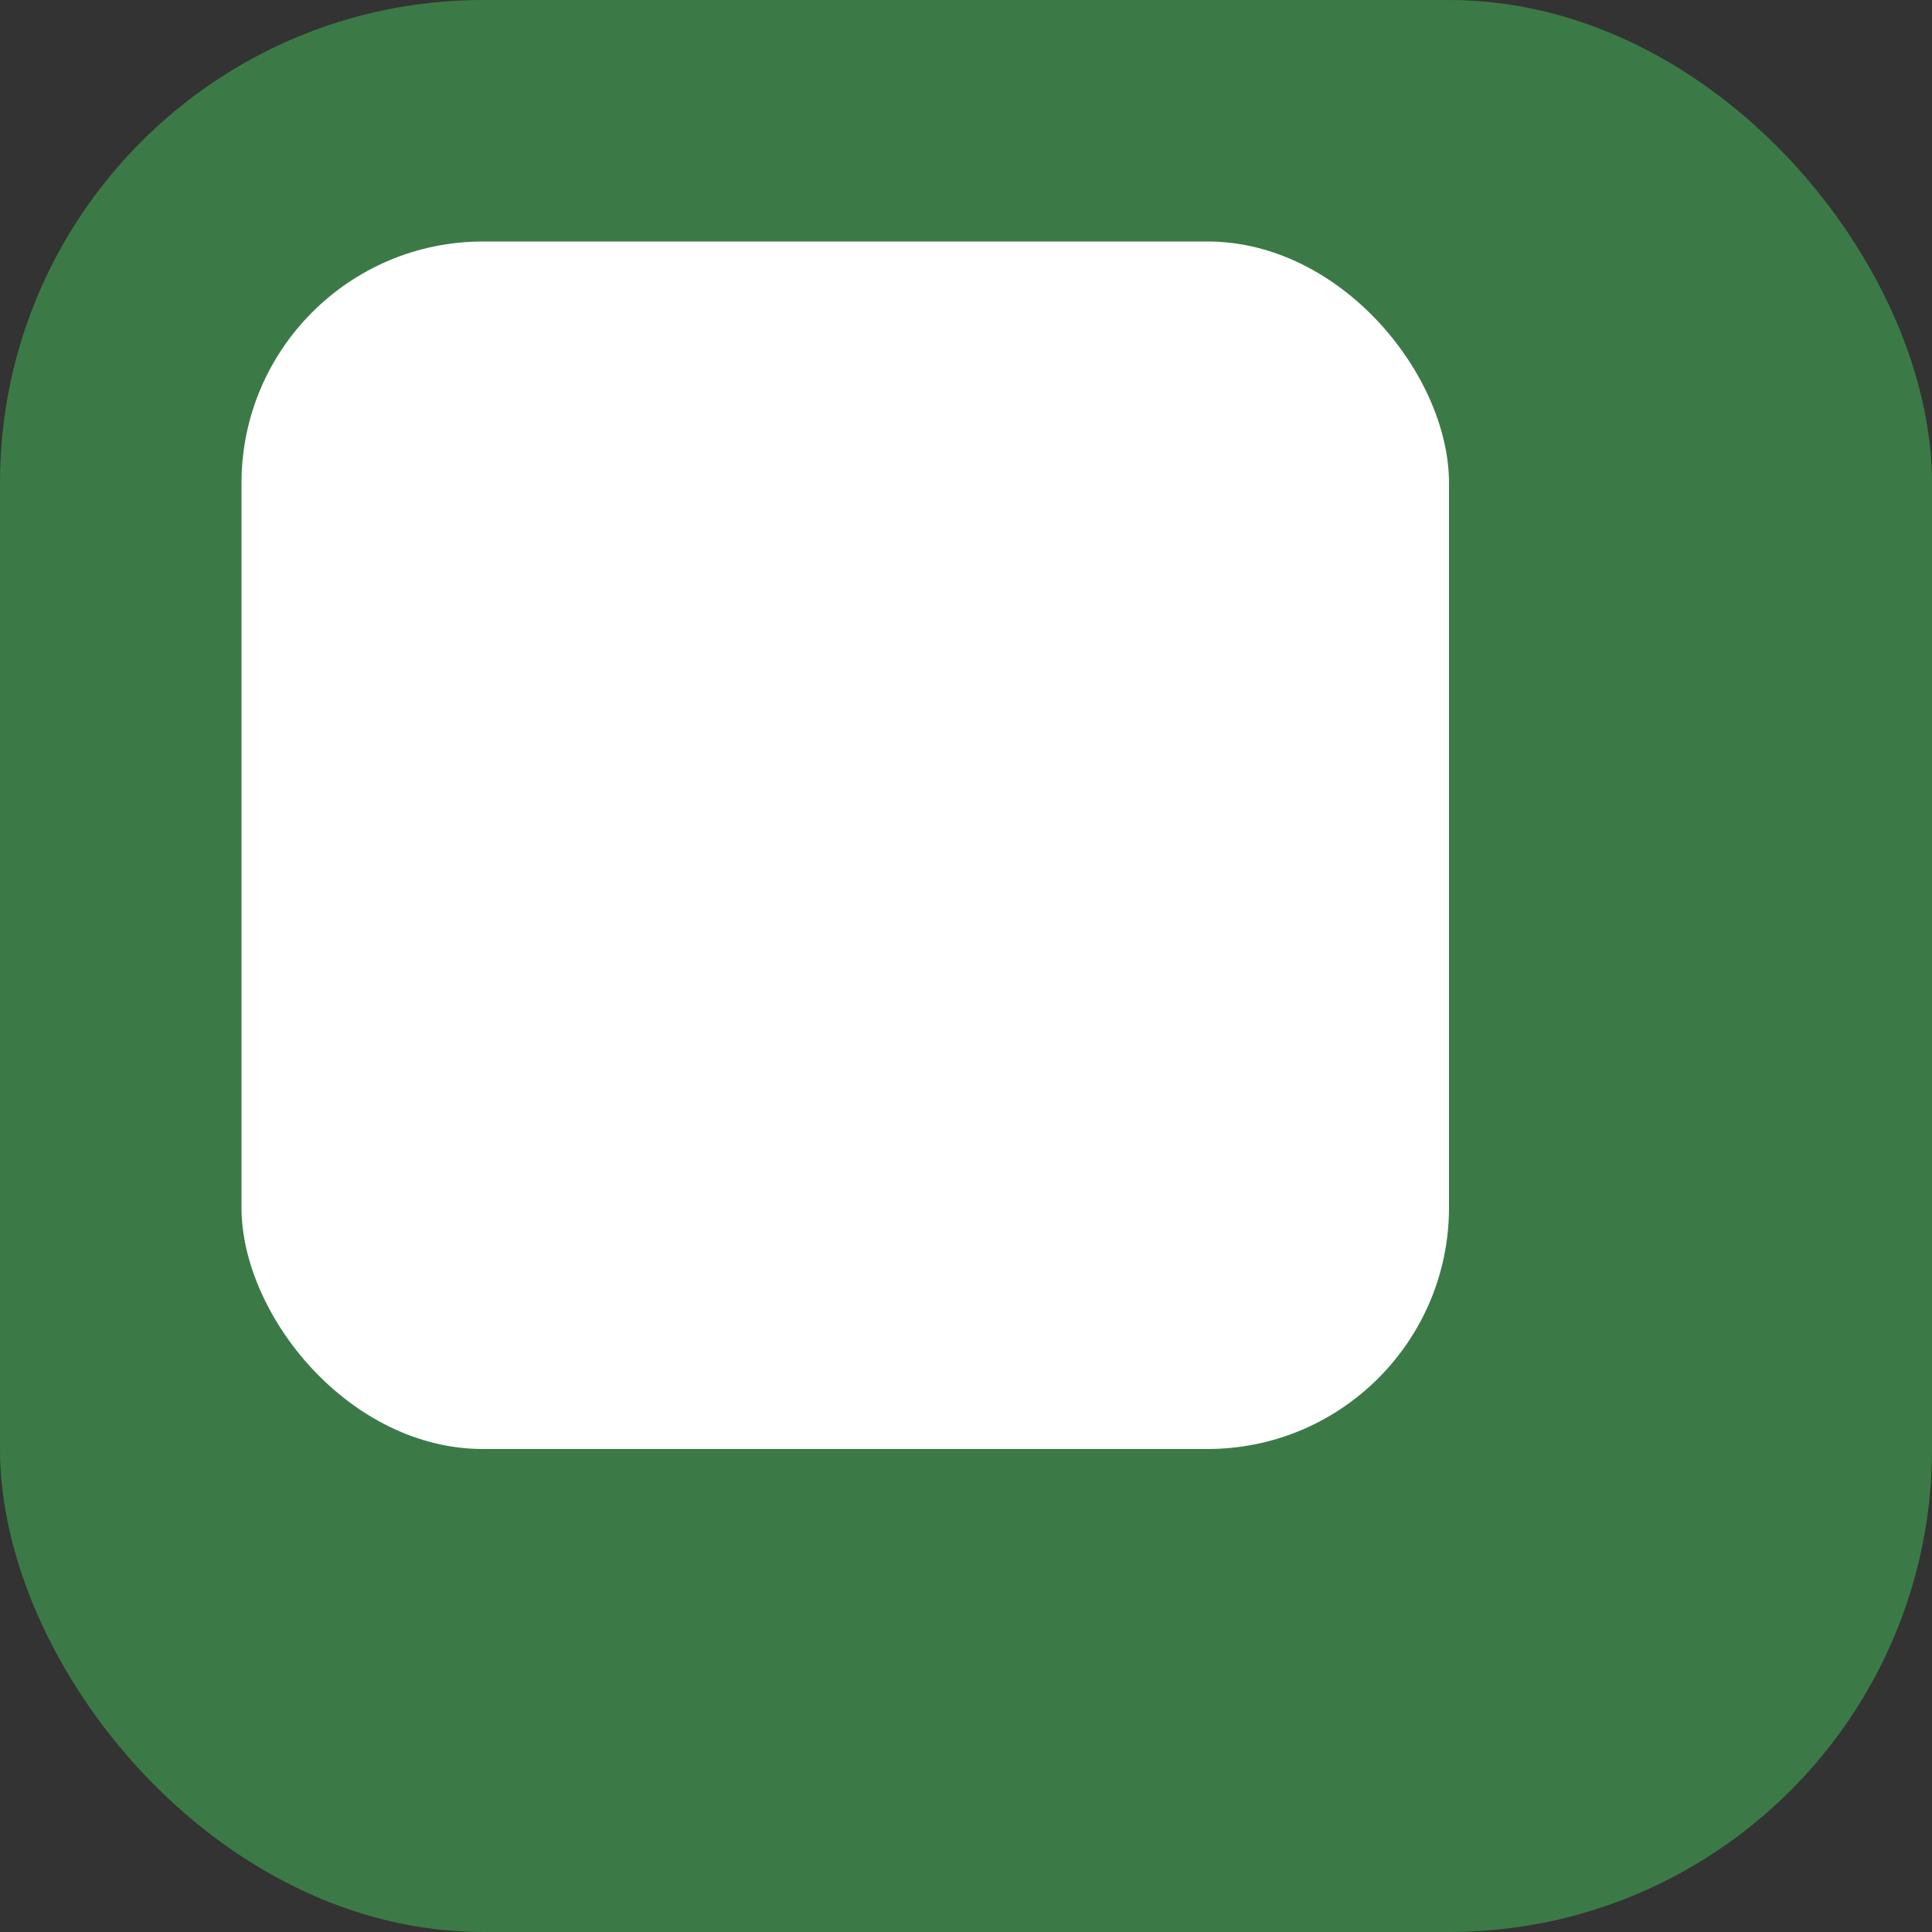 <svg width="128" height="128" viewBox="0 0 128 128" fill="none" xmlns="http://www.w3.org/2000/svg" xmlns:xlink="http://www.w3.org/1999/xlink">
<rect x="0" y="0" width="128" height="128" fill="#333333" stroke="none"/>
<style>
.Rectangle_50_613 {
	animation: 1.5s linear 0s 1 normal forwards running Rectangle_50_613;
		transform: translateX(8px) translateY(8px);
		width: 80px;
		height: 80px;
		animation-iteration-count: infinite;
}
@keyframes Rectangle_50_613 {
	0% {
		transform: translateX(8px) translateY(8px);
		width: 80px;
		height: 80px;
	}
	53.33% {
		transform: translateX(7px) translateY(7px);
		width: 82px;
		height: 82px;
	}
	100% {
		transform: translateX(8px) translateY(8px);
		width: 80px;
		height: 80px;
	}
}
.Rectangle_52_885 {
	animation: 1.5s linear 0.4s 1 normal forwards running Rectangle_52_885;
		width: 8px;
		opacity: 0;
		animation-iteration-count: infinite;
}
@keyframes Rectangle_52_885 {
	0% {
		width: 8px;
		opacity: 0;
	}
	26.67% {
		width: 8px;
		opacity: 0;
	}
	60% {
		width: 28px;
		opacity: 1;
	}
	93.33% {
		opacity: 0;
	}
	100% {
		opacity: 0;
		width: 28px;
	}
}
.Rectangle_51_414 {
	animation: 1.5s linear 0.2s 1 normal forwards running Rectangle_51_414;
		width: 8px;
		opacity: 0;
		animation-iteration-count: infinite;
}
@keyframes Rectangle_51_414 {
	0% {
		width: 8px;
		opacity: 0;
	}
	13.33% {
		width: 8px;
		opacity: 0;
	}
	46.67% {
		width: 48px;
		opacity: 1;
	}
	80% {
		opacity: 0;
	}
	100% {
		opacity: 0;
		width: 48px;
	}
}
.Rectangle_53_765 {
	animation: 1.5s linear 0s 1 normal forwards running Rectangle_53_765;
		width: 8px;
		opacity: 0;
		animation-iteration-count: infinite;
}
@keyframes Rectangle_53_765 {
	0% {
		width: 8px;
		opacity: 0;
	}
	33.33% {
		width: 48px;
		opacity: 1;
	}
	66.67% {
		opacity: 0;
	}
	100% {
		opacity: 0;
		width: 48px;
	}
}
</style>
<g width="128" height="128" data-name="page-load">
	<rect width="128" height="128" rx="32" fill="#3B7A47" data-name="Rectangle 61"/>
	<g transform="translate(16 16)" clip-path="url(#clip_1_618)" width="96" height="96" data-name="majesticons:clipboard-list">
		<rect width="81.995" height="81.995" rx="16" fill="white" data-name="Rectangle 50" class="Rectangle_50_613"/>
		<rect opacity="0.939" width="27.768" height="8" rx="4" fill="#3B7A47" data-name="Rectangle 52" class="Rectangle_52_885" transform="translate(24.3 56)"/>
		<rect opacity="0.911" width="47.999" height="8" rx="4" fill="#3B7A47" data-name="Rectangle 51" class="Rectangle_51_414" transform="translate(24 40)"/>
		<rect opacity="0.504" width="47.999" height="8" rx="4" fill="#3B7A47" data-name="Rectangle 53" class="Rectangle_53_765" transform="translate(24 24)"/>
	</g>
</g>
<defs><clipPath id="clip_1_618"><rect width="96" height="96"/></clipPath>
</defs>
</svg>